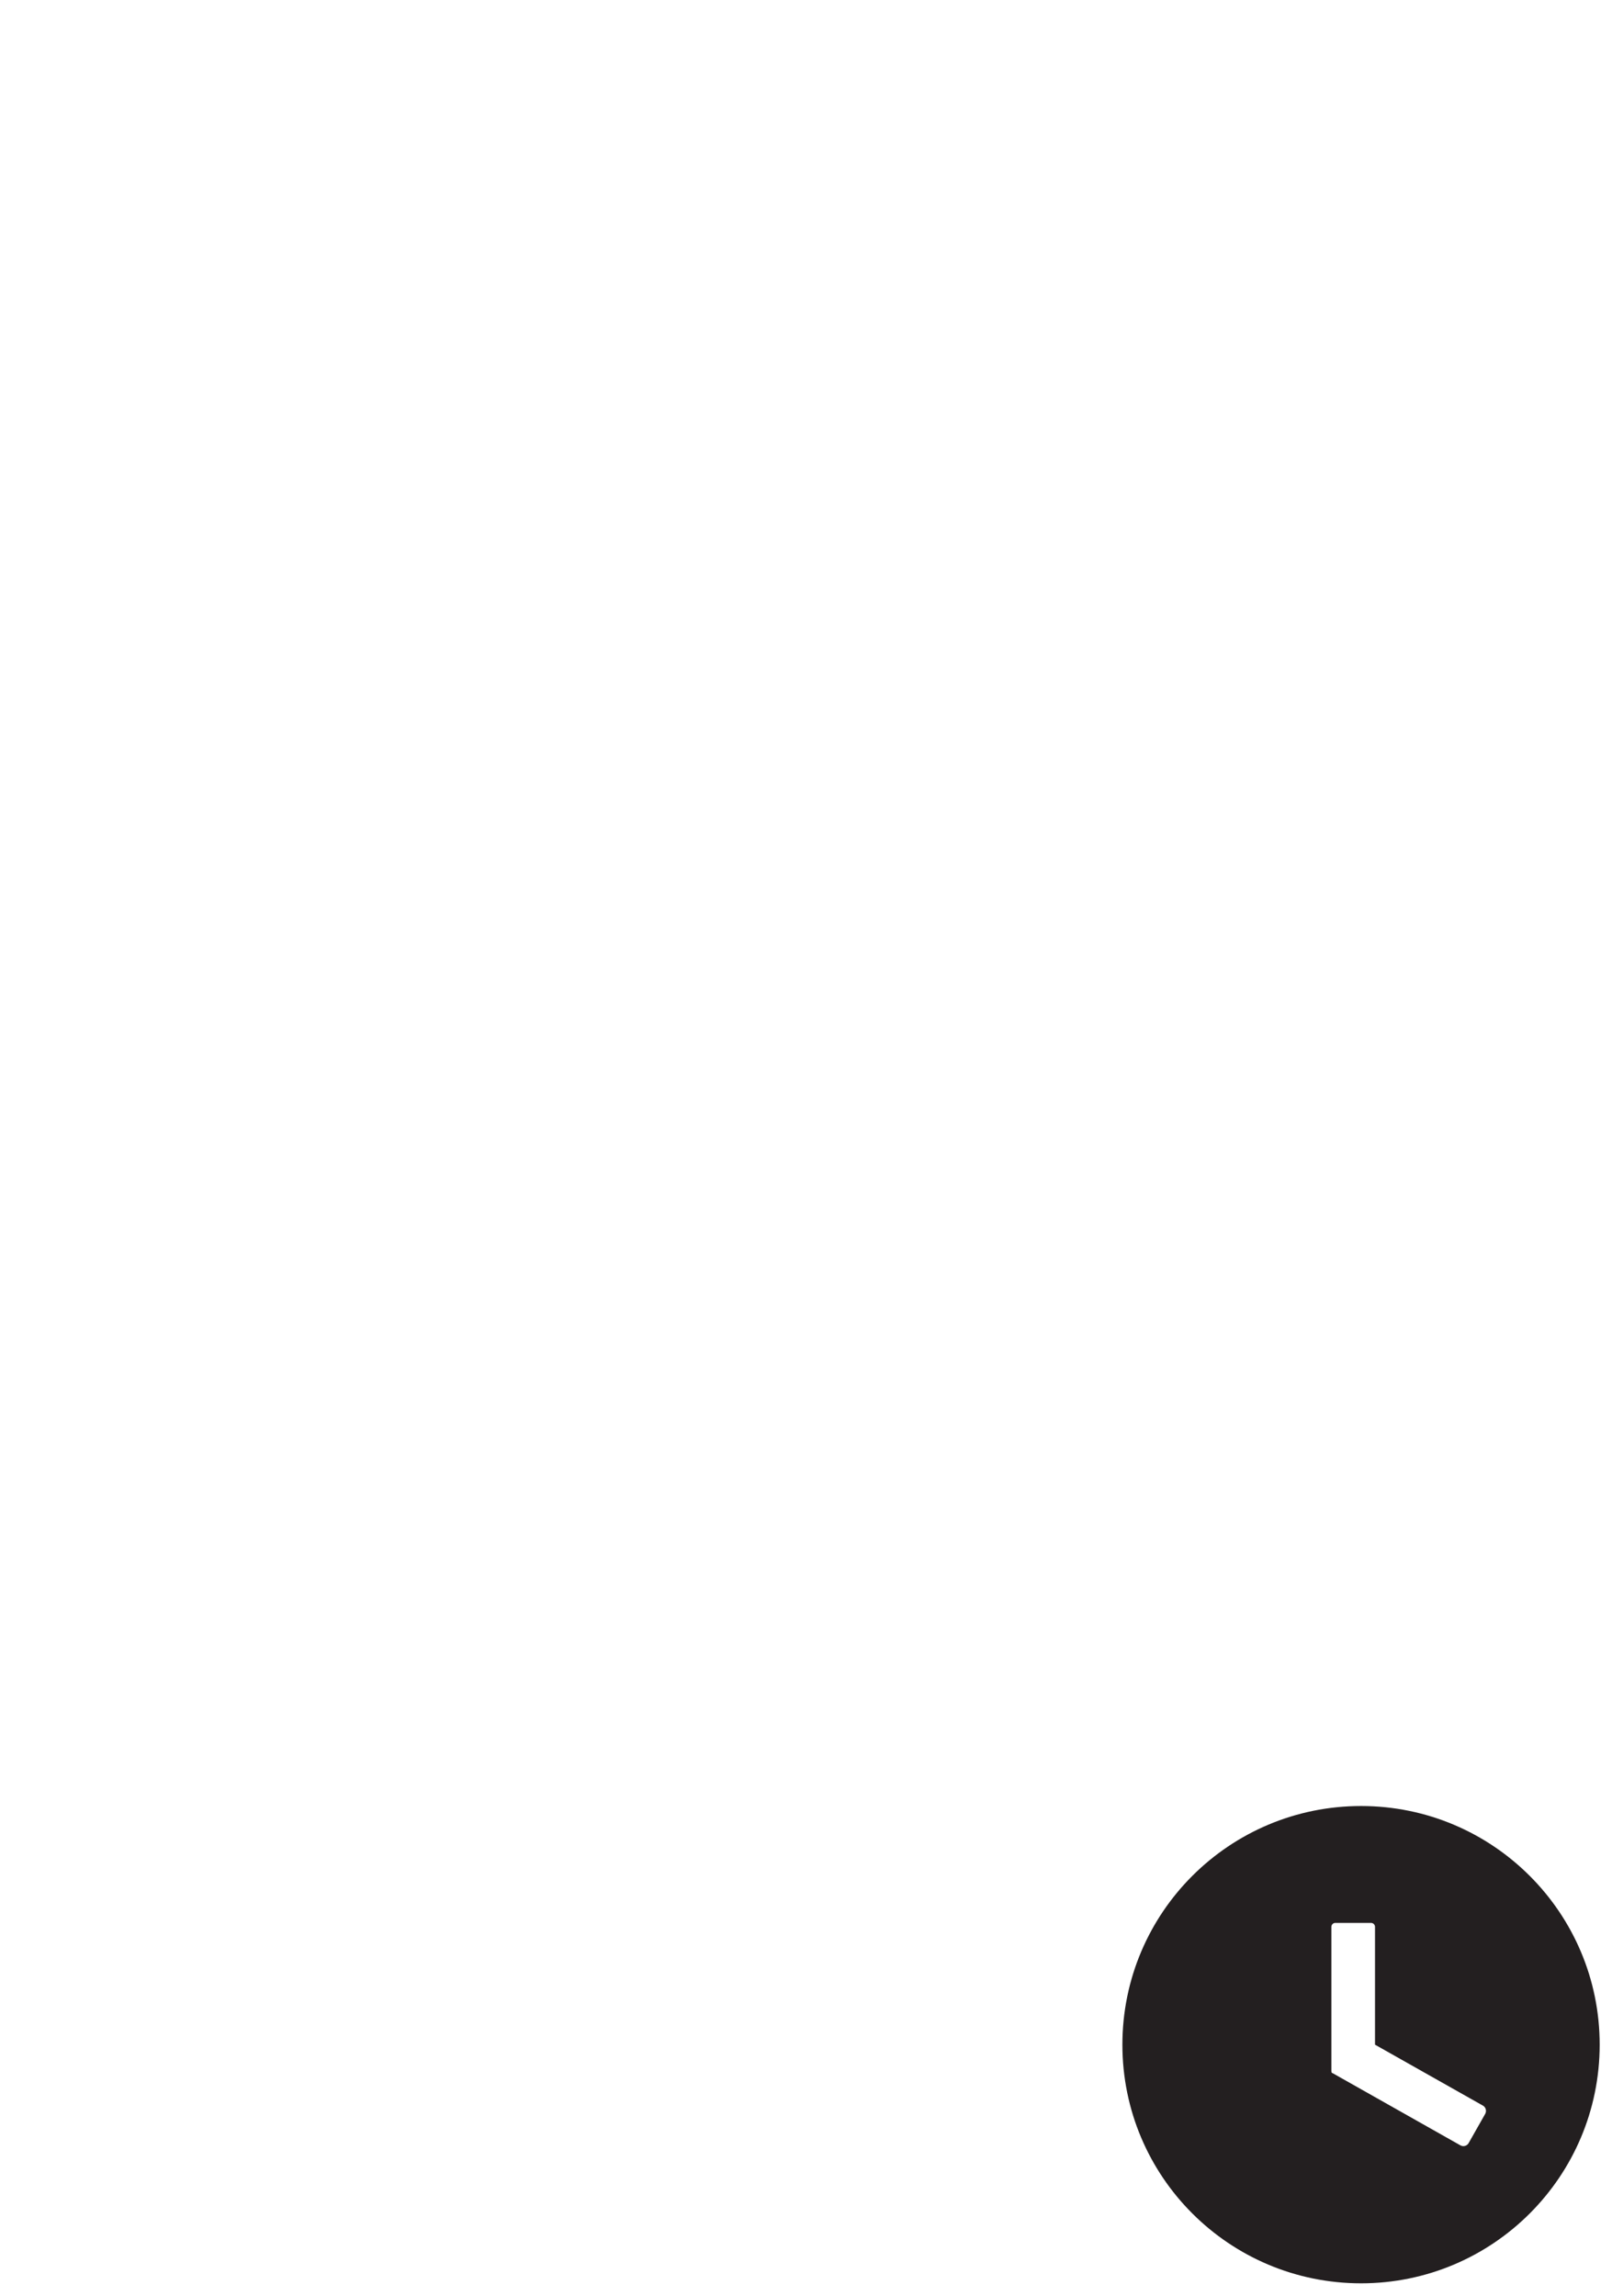 <?xml version="1.0" encoding="UTF-8"?>
<svg id="Layer_2" data-name="Layer 2" xmlns="http://www.w3.org/2000/svg" viewBox="0 0 201.4 286.81">
  <defs>
    <style>
      .cls-1 {
        fill: #231f20;
      }
    </style>
  </defs>
  <path class="cls-1" d="m170.05,225.59c-16.47,0-29.82,13.34-29.82,29.81s13.35,29.81,29.82,29.81,29.81-13.35,29.81-29.81-13.35-29.81-29.81-29.81Zm15.51,38.45l-2.07,3.65c-.2.36-.66.49-1.02.29l-15.97-9.02h-.03s-.08-.06-.08-.06c-.03-.01-.04-.04-.02-.07-.02-.03-.03-.07-.03-.11v-18.03c0-.28.22-.5.49-.5h4.46c.28,0,.5.22.5.5v14.71l13.48,7.61c.36.2.49.66.29,1.03Z"/>
</svg>
